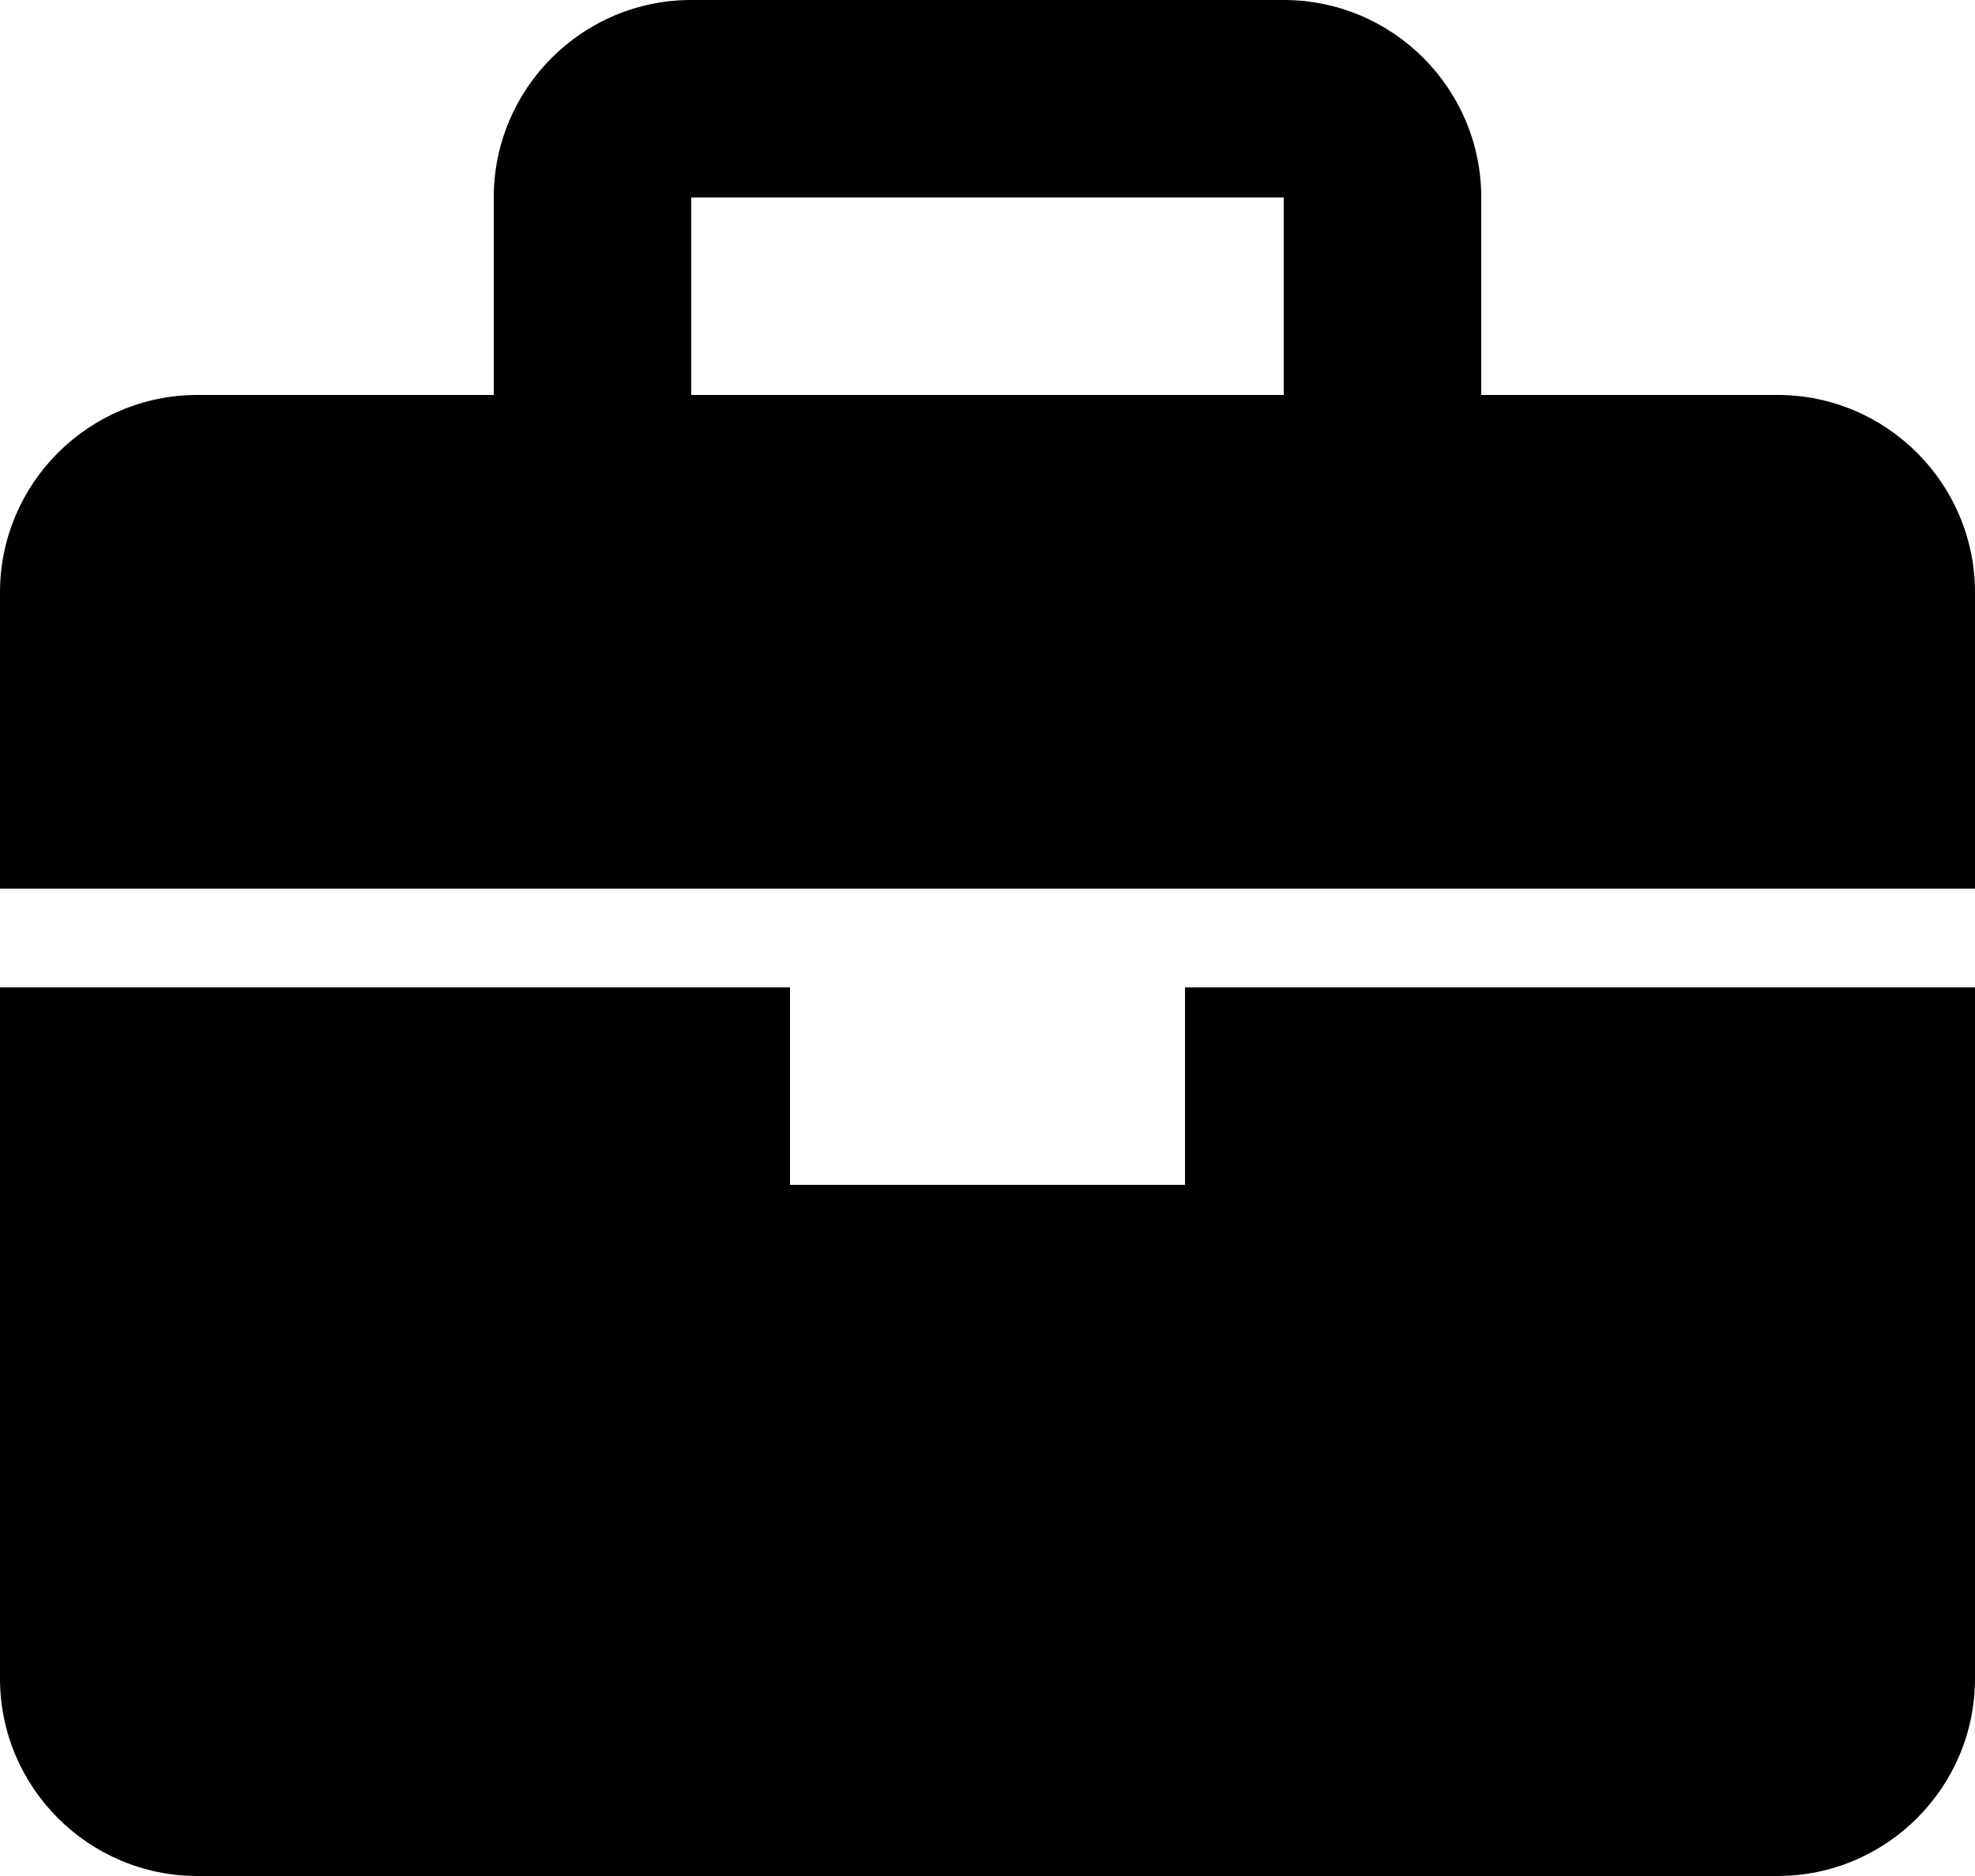 <svg width="20" height="19" viewBox="0 0 20 19" fill="none" xmlns="http://www.w3.org/2000/svg">
<path d="M18 4H15V2C15 0.897 14.103 0 13 0H7C5.897 0 5 0.897 5 2V4H2C0.897 4 0 4.897 0 6V9H20V6C20 4.897 19.103 4 18 4ZM7 2H13V4H7V2ZM12 12H8V10H0V17C0 18.103 0.897 19 2 19H18C19.103 19 20 18.103 20 17V10H12V12Z" fill="black"/>
</svg>
